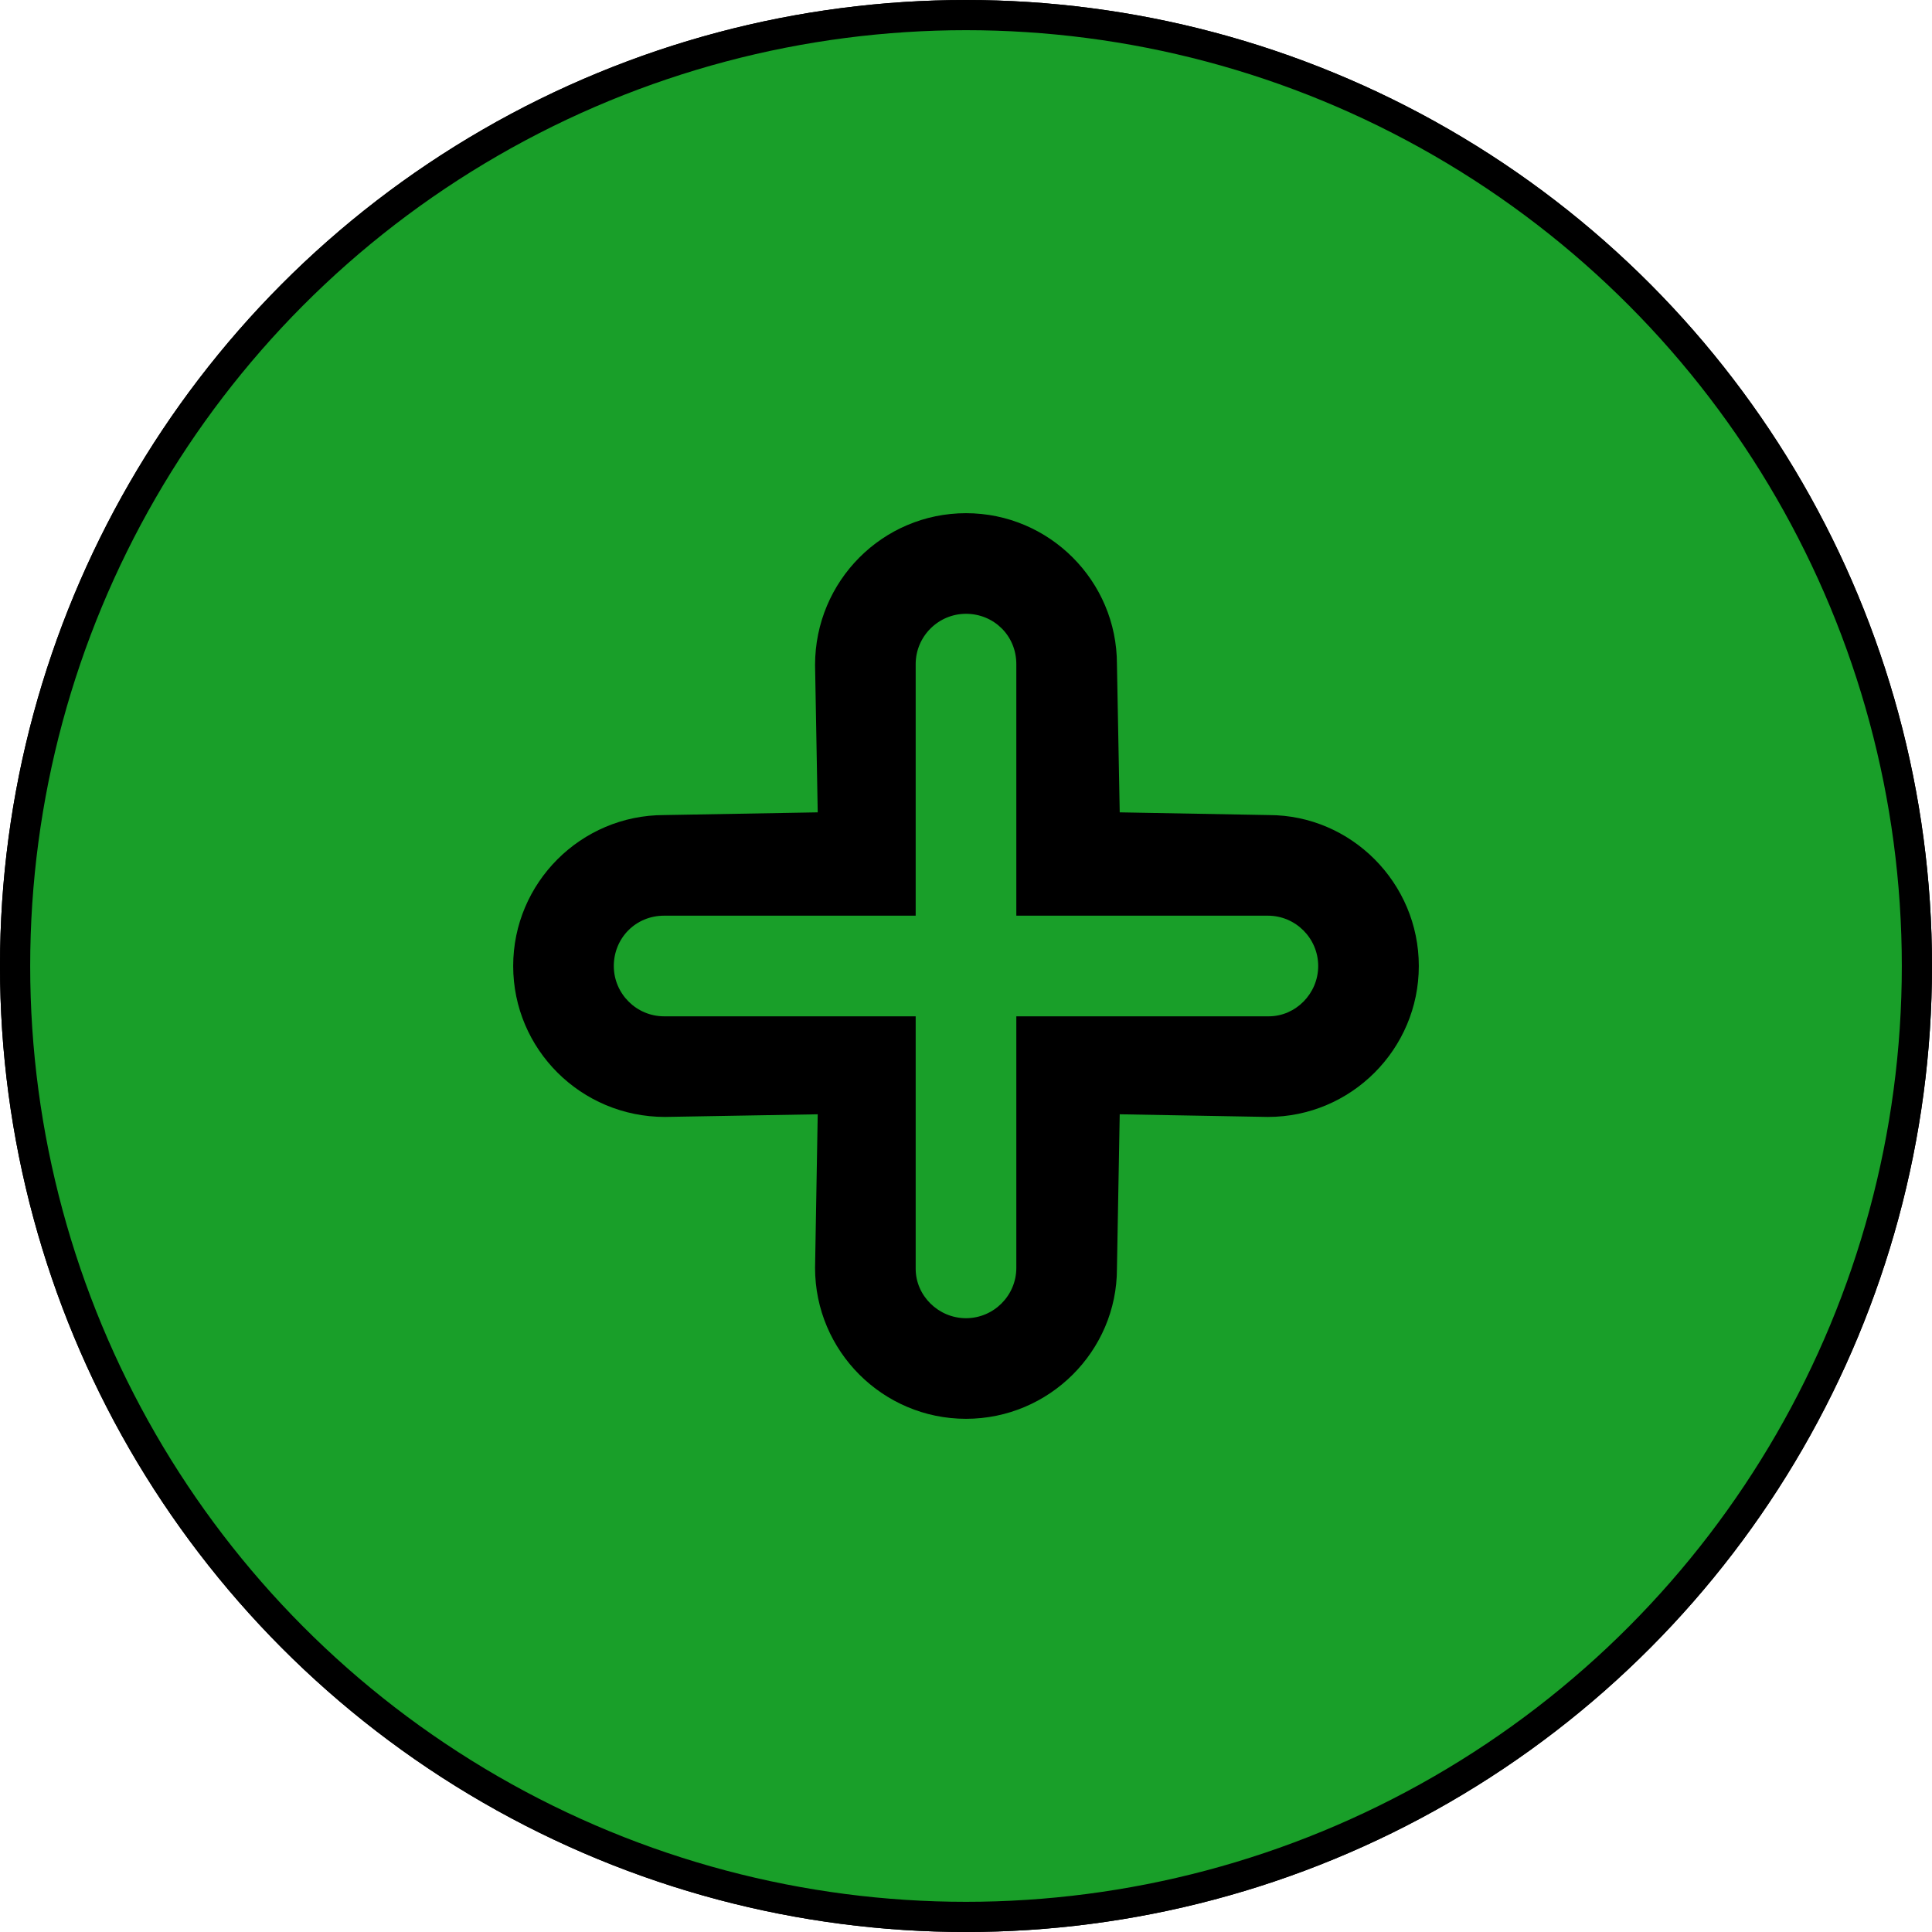 <svg width="64" height="64" viewBox="0 0 64 64" fill="none" xmlns="http://www.w3.org/2000/svg">
<circle cx="32" cy="32" r="31.5" fill="#D9D9D9" stroke="black"/>
<circle cx="32" cy="32" r="31.5" fill="#199F29" stroke="black"/>
<path d="M32 47C29.243 47 27 44.757 27 42L27.088 36.912L22.03 37C19.243 37 17 34.757 17 32C17 29.243 19.243 27 22 27L27.088 26.91L27 22.03C27 19.243 29.243 17 32 17C34.757 17 37 19.243 37 22L37.092 26.91L42.03 27C44.757 27 47 29.243 47 32C47 34.757 44.757 37 42 37L37.092 36.912L37 42.03C37 44.757 34.757 47 32 47ZM30.333 33.667V42.03C30.333 42.918 31.082 43.667 32 43.667C32.918 43.667 33.667 42.918 33.667 42V33.667H42.03C42.918 33.667 43.667 32.918 43.667 32C43.667 31.082 42.918 30.333 42 30.333H33.667V22C33.667 21.052 32.918 20.333 32 20.333C31.082 20.333 30.333 21.082 30.333 22V30.333H22C21.052 30.333 20.333 31.082 20.333 32C20.333 32.918 21.082 33.667 22 33.667H30.333Z" fill="black"/>
</svg>
